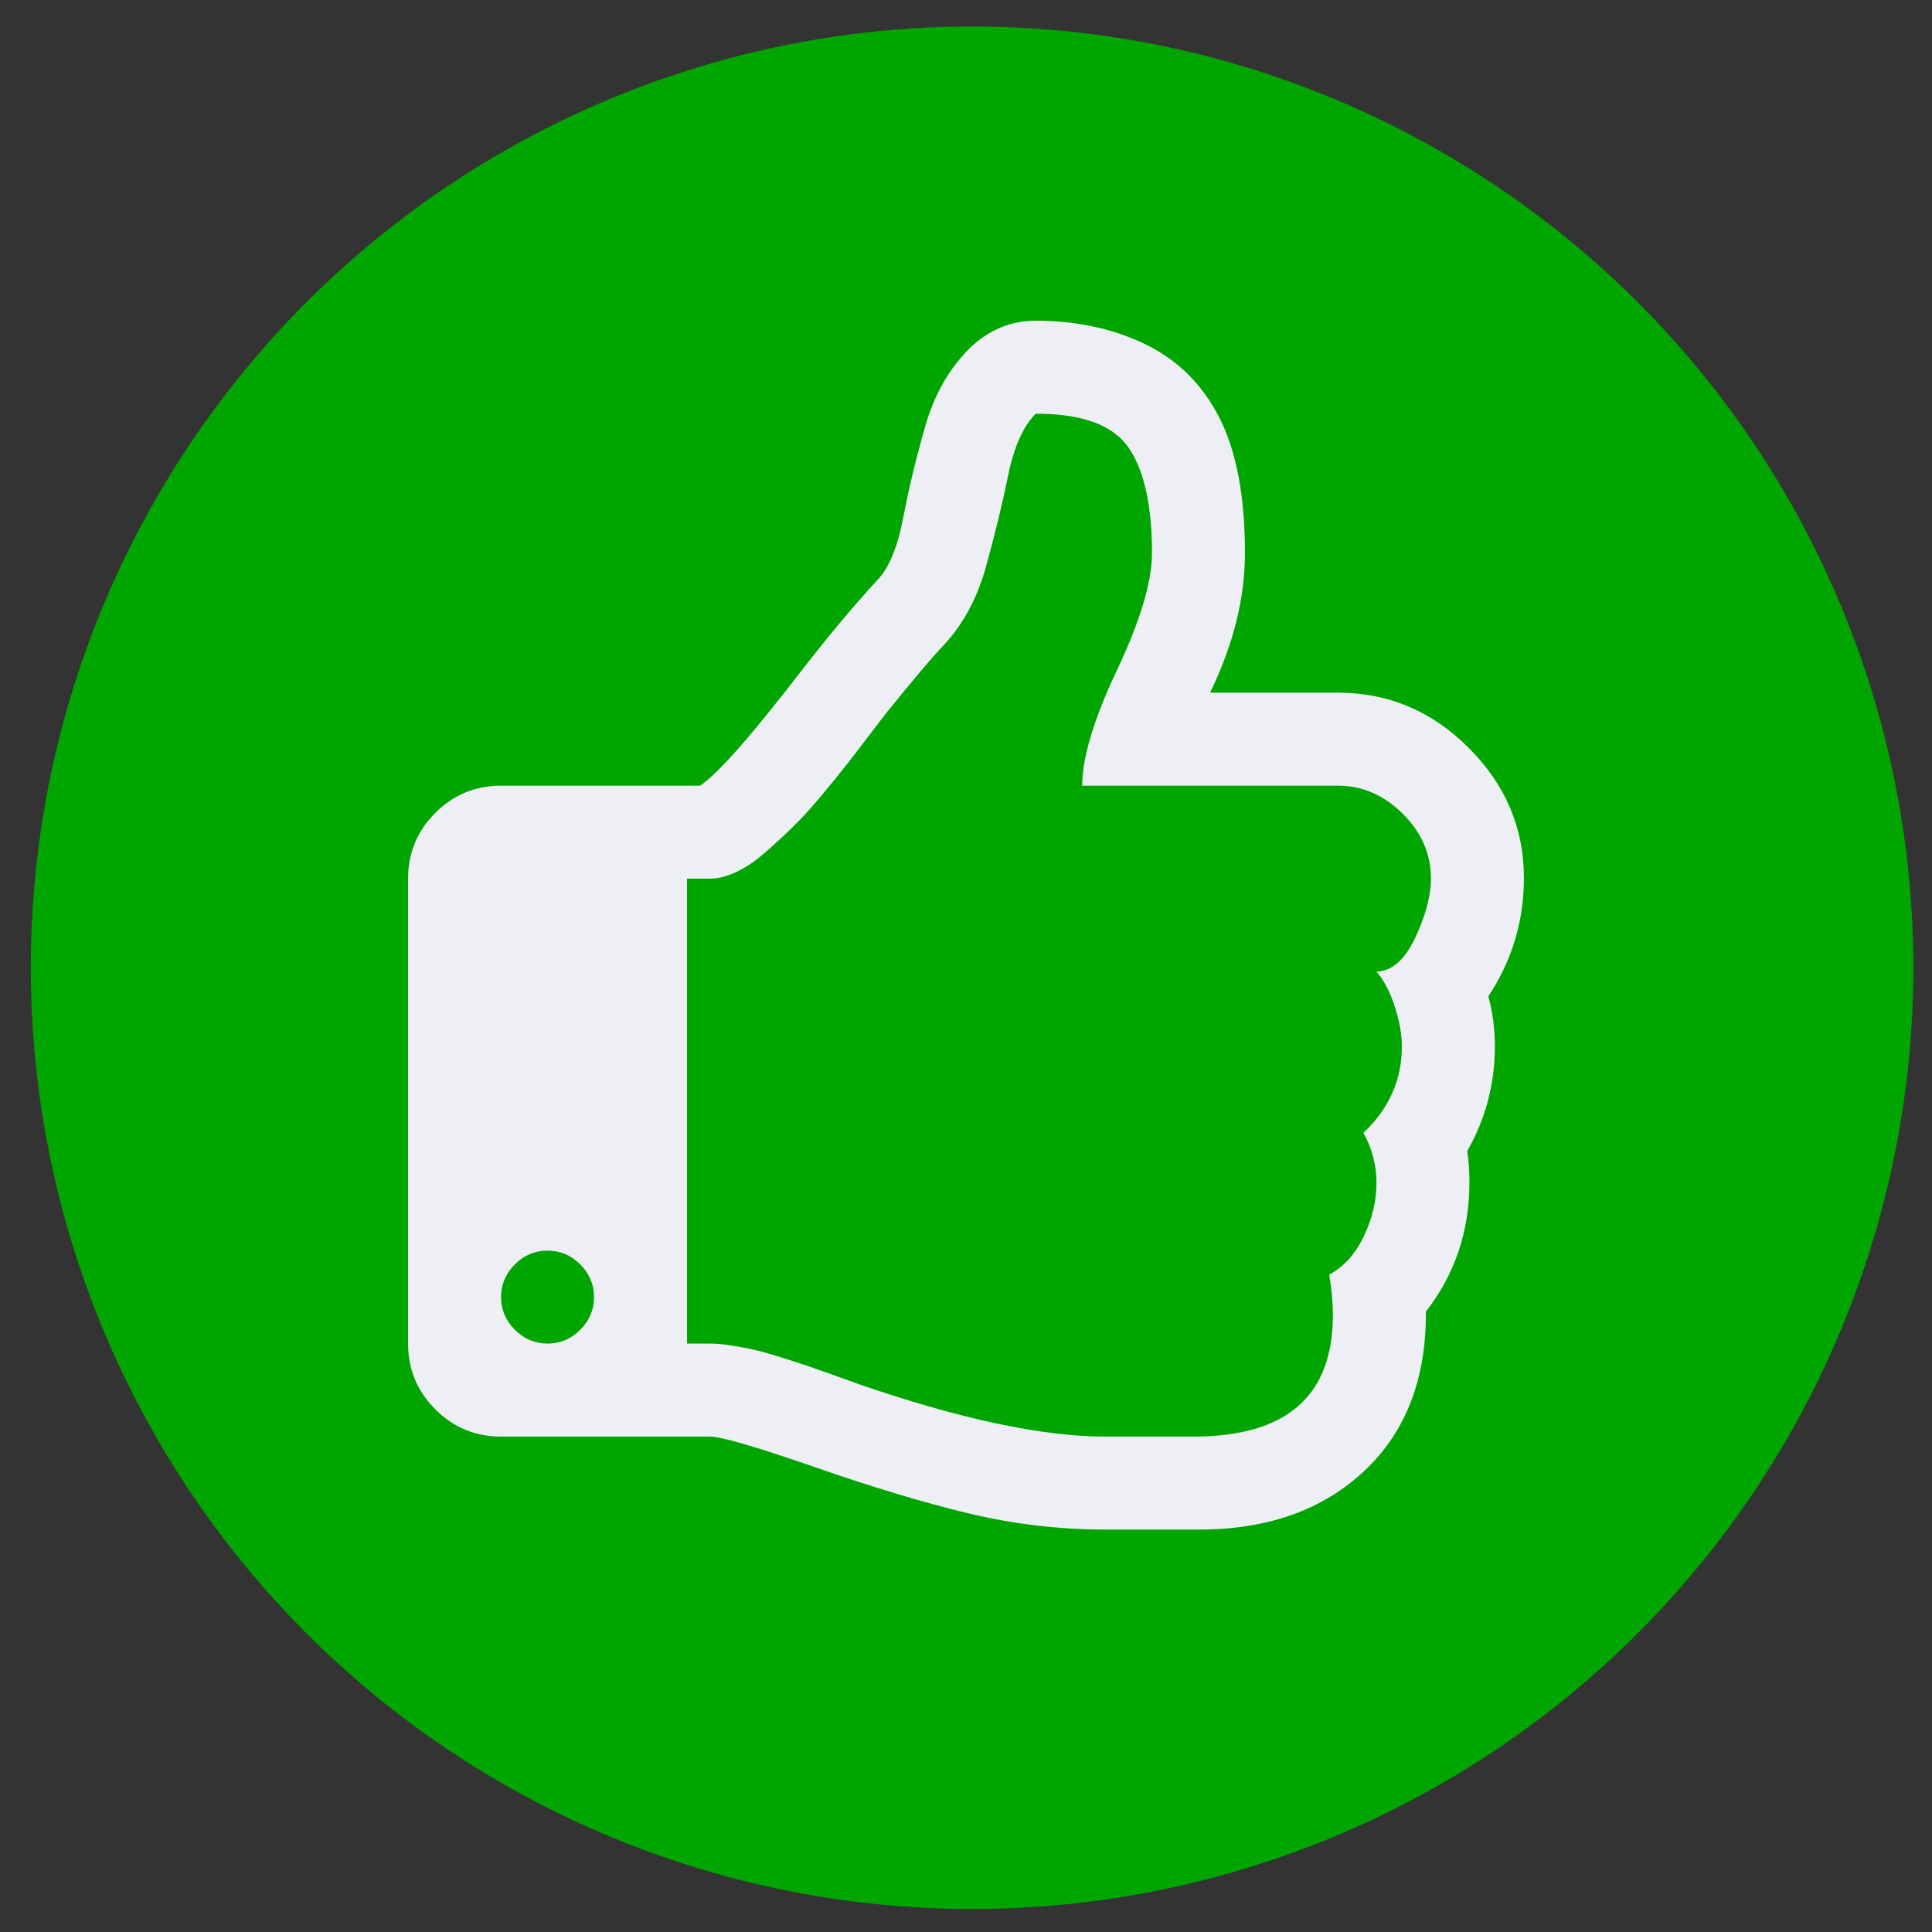 <?xml version="1.0" encoding="UTF-8" standalone="no"?><!DOCTYPE svg PUBLIC "-//W3C//DTD SVG 1.1//EN" "http://www.w3.org/Graphics/SVG/1.1/DTD/svg11.dtd"><svg width="100%" height="100%" viewBox="0 0 64 64" version="1.1" xmlns="http://www.w3.org/2000/svg" xmlns:xlink="http://www.w3.org/1999/xlink" xml:space="preserve" xmlns:serif="http://www.serif.com/" style="fill-rule:evenodd;clip-rule:evenodd;stroke-linejoin:round;stroke-miterlimit:1.414;"><rect x="0" y="0" width="64" height="64" fill="#333333" stroke="none"/><rect id="ThumbUp" x="0" y="0" width="64" height="64" style="fill:none;"/><clipPath id="_clip1"><rect id="ThumbUp1" serif:id="ThumbUp" x="0" y="0" width="64" height="64"/></clipPath><g clip-path="url(#_clip1)"><circle cx="32.201" cy="32.058" r="31.181" style="fill:#00a500;"/><path id="path3892" d="M19.678,42.968c0,-0.417 -0.152,-0.778 -0.457,-1.083c-0.305,-0.305 -0.666,-0.457 -1.083,-0.457c-0.417,0 -0.778,0.152 -1.083,0.457c-0.305,0.305 -0.457,0.666 -0.457,1.083c0,0.417 0.152,0.778 0.457,1.083c0.305,0.305 0.666,0.457 1.083,0.457c0.417,0 0.778,-0.152 1.083,-0.457c0.305,-0.305 0.457,-0.666 0.457,-1.083Zm27.724,-13.862c0,-0.818 -0.313,-1.536 -0.939,-2.154c-0.625,-0.617 -1.339,-0.926 -2.141,-0.926l-8.472,0c0,-0.931 0.386,-2.21 1.156,-3.839c0.77,-1.628 1.155,-2.916 1.155,-3.862c0,-1.572 -0.257,-2.736 -0.77,-3.49c-0.514,-0.754 -1.541,-1.131 -3.081,-1.131c-0.417,0.417 -0.722,1.099 -0.914,2.046c-0.193,0.946 -0.437,1.953 -0.734,3.02c-0.297,1.067 -0.774,1.945 -1.432,2.635c-0.353,0.369 -0.971,1.099 -1.853,2.19c-0.064,0.08 -0.249,0.321 -0.554,0.722c-0.304,0.401 -0.557,0.73 -0.758,0.987c-0.2,0.257 -0.477,0.597 -0.83,1.023c-0.353,0.425 -0.674,0.778 -0.963,1.058c-0.288,0.281 -0.597,0.566 -0.926,0.855c-0.329,0.289 -0.65,0.505 -0.963,0.65c-0.313,0.144 -0.597,0.216 -0.854,0.216l-0.77,0l0,15.402l0.77,0c0.208,0 0.461,0.024 0.758,0.072c0.297,0.048 0.562,0.101 0.794,0.157c0.233,0.056 0.538,0.144 0.915,0.265c0.377,0.12 0.657,0.212 0.842,0.276c0.184,0.064 0.469,0.165 0.854,0.301c0.385,0.136 0.618,0.221 0.698,0.253c3.385,1.171 6.129,1.757 8.231,1.757l2.912,0c3.08,0 4.62,-1.34 4.62,-4.019c0,-0.418 -0.04,-0.867 -0.12,-1.348c0.481,-0.257 0.862,-0.678 1.143,-1.264c0.281,-0.585 0.421,-1.175 0.421,-1.768c0,-0.594 -0.144,-1.147 -0.433,-1.661c0.85,-0.802 1.275,-1.757 1.275,-2.864c0,-0.401 -0.08,-0.846 -0.24,-1.335c-0.161,-0.49 -0.361,-0.871 -0.602,-1.143c0.513,-0.016 0.943,-0.393 1.288,-1.132c0.345,-0.738 0.517,-1.387 0.517,-1.949Zm3.08,-0.024c0,1.428 -0.393,2.736 -1.179,3.923c0.145,0.529 0.217,1.083 0.217,1.66c0,1.236 -0.305,2.391 -0.915,3.466c0.048,0.337 0.072,0.682 0.072,1.035c0,1.62 -0.481,3.048 -1.443,4.283c0.016,2.23 -0.666,3.991 -2.046,5.283c-1.38,1.291 -3.201,1.937 -5.463,1.937l-0.866,0l-2.238,0c-1.541,0 -3.061,-0.181 -4.561,-0.542c-1.5,-0.361 -3.237,-0.886 -5.21,-1.576c-1.861,-0.642 -2.968,-0.962 -3.321,-0.962l-6.931,0c-0.85,0 -1.576,-0.301 -2.178,-0.903c-0.602,-0.602 -0.902,-1.328 -0.902,-2.178l0,-15.402c0,-0.85 0.3,-1.576 0.902,-2.178c0.602,-0.601 1.328,-0.902 2.178,-0.902l6.594,0c0.578,-0.385 1.677,-1.629 3.297,-3.73c0.931,-1.204 1.789,-2.23 2.575,-3.081c0.385,-0.401 0.67,-1.087 0.854,-2.057c0.185,-0.971 0.429,-1.986 0.734,-3.045c0.305,-1.059 0.803,-1.925 1.492,-2.599c0.626,-0.593 1.348,-0.89 2.166,-0.89c1.348,0 2.559,0.261 3.634,0.782c1.075,0.521 1.893,1.336 2.455,2.443c0.561,1.107 0.842,2.599 0.842,4.476c0,1.492 -0.385,3.032 -1.155,4.62l4.236,0c1.668,0 3.112,0.61 4.331,1.829c1.22,1.22 1.829,2.656 1.829,4.308Z" style="fill:#edeff5;fill-rule:nonzero;"/></g></svg>